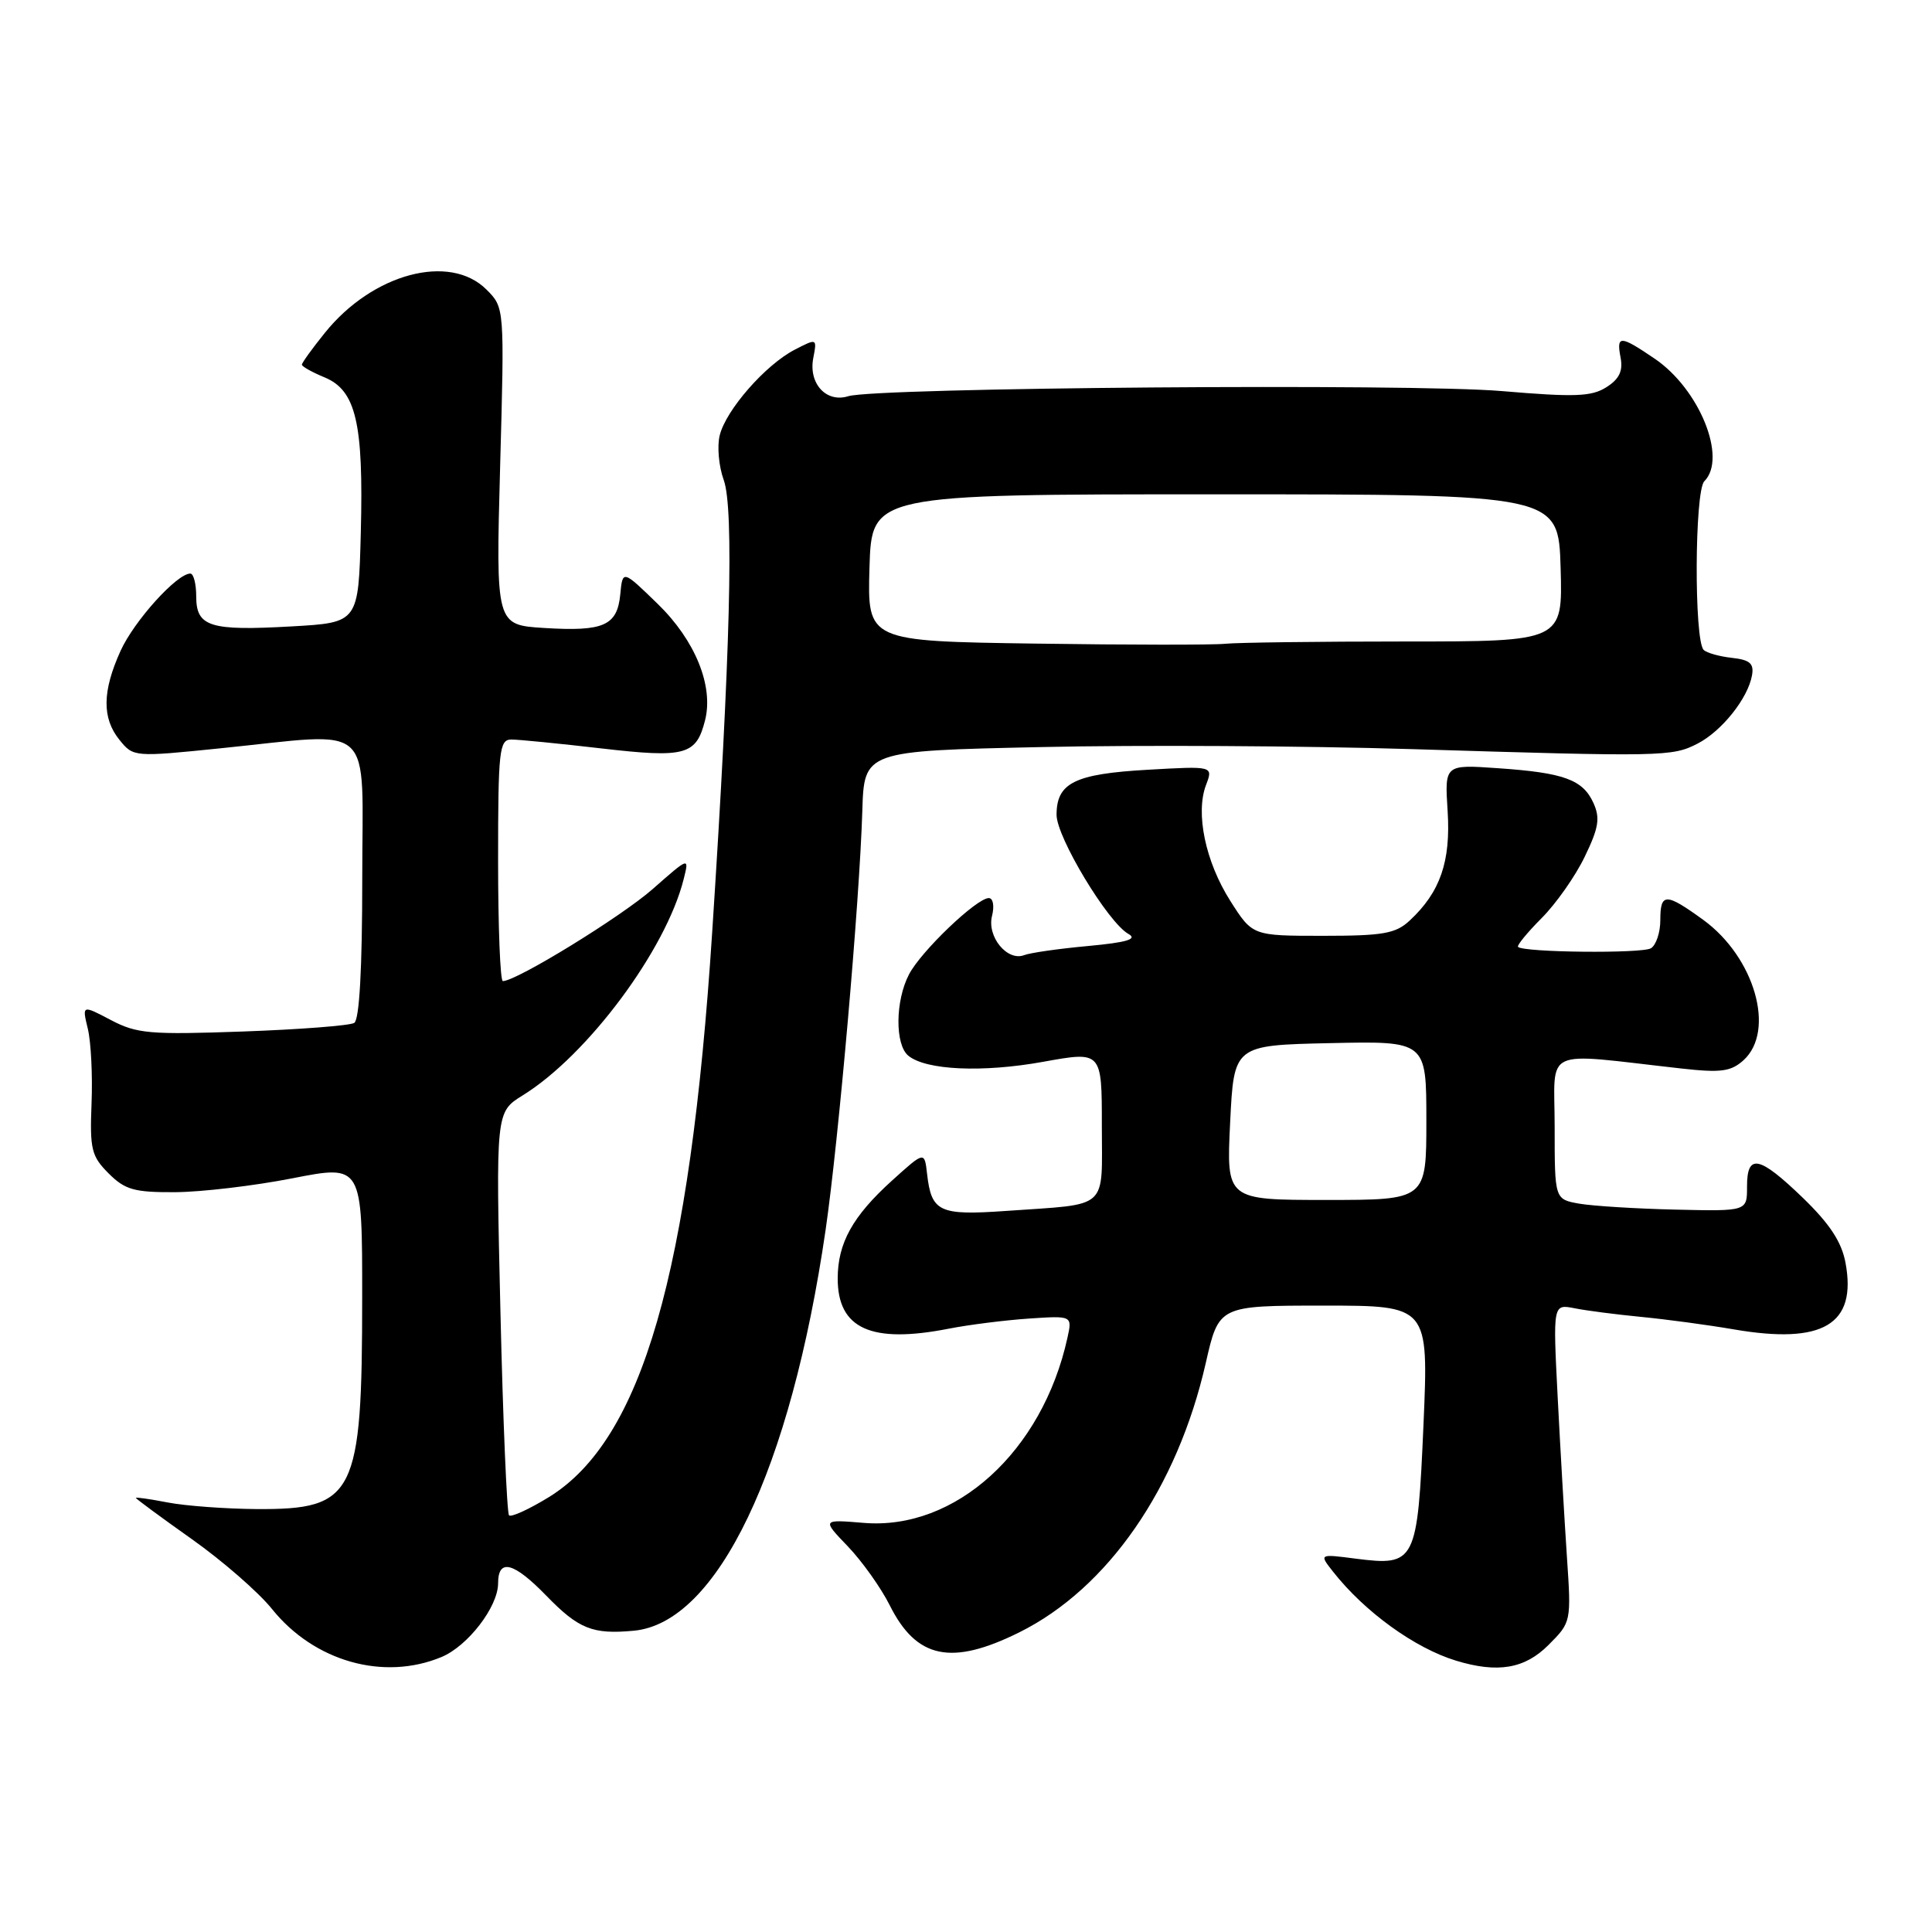 <?xml version="1.0" encoding="UTF-8" standalone="no"?>
<!DOCTYPE svg PUBLIC "-//W3C//DTD SVG 1.1//EN" "http://www.w3.org/Graphics/SVG/1.1/DTD/svg11.dtd" >
<svg xmlns="http://www.w3.org/2000/svg" xmlns:xlink="http://www.w3.org/1999/xlink" version="1.1" viewBox="0 0 256 256">
 <g >
 <path fill="currentColor"
d=" M 58.51 219.56 C 62.00 218.10 65.99 212.91 66.00 209.81 C 66.00 206.45 68.06 206.98 72.40 211.45 C 76.67 215.84 78.52 216.59 83.97 216.08 C 95.04 215.06 104.77 194.74 109.40 162.95 C 111.13 151.01 113.89 119.55 114.26 107.50 C 114.50 99.50 114.50 99.50 138.00 98.99 C 150.93 98.70 172.97 98.83 187.00 99.26 C 220.40 100.29 221.58 100.27 224.96 98.52 C 228.16 96.86 231.62 92.52 232.15 89.48 C 232.43 87.92 231.86 87.43 229.50 87.17 C 227.85 86.99 226.16 86.52 225.75 86.12 C 224.46 84.88 224.54 65.06 225.83 63.77 C 228.89 60.71 225.19 51.56 219.26 47.53 C 214.65 44.40 214.16 44.39 214.74 47.41 C 215.07 49.16 214.56 50.23 212.85 51.31 C 210.88 52.56 208.66 52.64 199.00 51.82 C 187.00 50.79 116.08 51.35 112.40 52.50 C 109.49 53.41 107.12 50.83 107.76 47.46 C 108.27 44.81 108.26 44.81 105.28 46.35 C 101.43 48.35 96.21 54.30 95.37 57.67 C 95.00 59.12 95.24 61.79 95.90 63.61 C 97.27 67.39 96.78 86.56 94.37 123.50 C 91.42 168.80 85.07 190.76 72.74 198.37 C 70.12 199.98 67.74 201.07 67.45 200.79 C 67.17 200.50 66.65 188.36 66.31 173.81 C 65.69 147.36 65.69 147.36 69.25 145.15 C 77.83 139.85 88.24 125.88 90.59 116.49 C 91.33 113.54 91.33 113.54 86.50 117.79 C 82.32 121.47 68.44 130.00 66.63 130.00 C 66.28 130.00 66.00 122.80 66.00 114.00 C 66.00 99.43 66.16 98.00 67.75 97.99 C 68.71 97.99 74.09 98.52 79.69 99.17 C 90.85 100.46 92.26 100.07 93.43 95.42 C 94.57 90.88 92.11 84.84 87.15 80.02 C 82.50 75.50 82.50 75.50 82.19 78.75 C 81.79 82.91 80.00 83.70 72.10 83.21 C 65.70 82.81 65.70 82.81 66.27 61.78 C 66.85 40.76 66.85 40.76 64.47 38.38 C 59.60 33.50 49.36 36.24 43.04 44.11 C 41.37 46.18 40.00 48.08 40.00 48.32 C 40.00 48.56 41.35 49.32 43.00 50.00 C 47.17 51.73 48.18 56.04 47.81 70.50 C 47.50 82.50 47.50 82.50 38.67 83.00 C 27.80 83.62 26.00 83.05 26.00 79.03 C 26.00 77.36 25.65 76.00 25.22 76.00 C 23.44 76.00 17.78 82.27 15.98 86.23 C 13.54 91.61 13.50 95.16 15.84 98.05 C 17.67 100.31 17.77 100.32 29.15 99.16 C 50.02 97.05 48.00 95.20 48.00 116.44 C 48.00 128.36 47.62 135.11 46.94 135.54 C 46.36 135.90 39.72 136.41 32.19 136.68 C 19.85 137.12 18.13 136.97 14.69 135.16 C 10.87 133.15 10.87 133.15 11.64 136.33 C 12.06 138.07 12.28 142.53 12.13 146.23 C 11.89 152.27 12.12 153.21 14.39 155.48 C 16.56 157.65 17.78 158.00 23.20 157.97 C 26.67 157.95 33.66 157.13 38.75 156.13 C 48.00 154.32 48.00 154.32 47.99 171.91 C 47.99 198.12 47.03 200.03 34.03 199.96 C 29.89 199.93 24.59 199.54 22.25 199.09 C 19.91 198.64 18.00 198.36 18.00 198.48 C 18.00 198.59 21.33 201.05 25.40 203.93 C 29.47 206.81 34.26 210.98 36.04 213.20 C 41.63 220.16 50.84 222.76 58.51 219.56 Z  M 205.18 217.97 C 208.20 214.95 208.21 214.92 207.62 206.22 C 207.30 201.43 206.75 191.94 206.40 185.14 C 205.77 172.79 205.77 172.79 208.63 173.35 C 210.21 173.67 214.20 174.18 217.50 174.50 C 220.80 174.82 226.31 175.56 229.74 176.15 C 241.57 178.18 246.06 175.50 244.54 167.33 C 244.03 164.57 242.45 162.17 238.92 158.75 C 233.09 153.12 231.48 152.79 231.49 157.25 C 231.50 160.50 231.50 160.50 222.00 160.28 C 216.78 160.16 211.04 159.80 209.25 159.49 C 206.00 158.91 206.00 158.91 206.00 149.33 C 206.00 138.59 204.04 139.49 222.77 141.58 C 228.03 142.17 229.35 141.99 231.02 140.49 C 235.31 136.60 232.50 126.83 225.68 121.88 C 220.70 118.27 220.00 118.28 220.00 121.94 C 220.00 123.56 219.44 125.23 218.76 125.65 C 217.59 126.37 201.91 126.21 201.15 125.47 C 200.96 125.29 202.36 123.58 204.26 121.67 C 206.16 119.77 208.74 116.11 209.98 113.53 C 211.84 109.69 212.05 108.41 211.14 106.40 C 209.73 103.30 207.23 102.39 198.46 101.79 C 191.42 101.30 191.42 101.30 191.82 107.49 C 192.24 114.16 190.84 118.21 186.80 121.97 C 184.94 123.71 183.29 124.00 175.29 124.00 C 165.96 124.00 165.96 124.00 163.02 119.37 C 159.72 114.17 158.38 107.74 159.81 104.00 C 160.76 101.50 160.76 101.50 152.03 102.00 C 142.39 102.55 140.00 103.74 140.00 107.97 C 140.00 110.94 146.81 122.23 149.52 123.75 C 150.76 124.44 149.35 124.87 144.19 125.35 C 140.33 125.70 136.51 126.25 135.71 126.56 C 133.47 127.42 130.75 124.11 131.45 121.36 C 131.78 120.04 131.59 119.00 131.02 119.00 C 129.41 119.00 122.01 126.07 120.44 129.13 C 118.62 132.63 118.58 138.41 120.35 139.88 C 122.68 141.81 130.19 142.15 138.25 140.69 C 146.00 139.29 146.00 139.29 146.00 149.13 C 146.00 160.47 147.11 159.48 133.38 160.45 C 124.43 161.08 123.42 160.61 122.84 155.52 C 122.50 152.54 122.50 152.54 118.19 156.44 C 112.98 161.15 111.00 164.73 111.00 169.41 C 111.00 176.07 115.44 178.07 125.70 176.06 C 128.34 175.54 133.11 174.94 136.29 174.72 C 142.09 174.33 142.09 174.33 141.44 177.27 C 138.13 192.32 126.60 202.80 114.45 201.79 C 108.91 201.33 108.91 201.33 112.35 204.91 C 114.24 206.89 116.74 210.40 117.90 212.72 C 121.44 219.79 126.06 220.76 135.05 216.30 C 146.79 210.47 156.00 197.17 159.77 180.61 C 161.50 173.00 161.50 173.00 175.40 173.00 C 189.30 173.00 189.30 173.00 188.62 188.75 C 187.82 207.07 187.58 207.54 179.64 206.53 C 174.78 205.90 174.78 205.90 176.64 208.26 C 180.83 213.59 187.48 218.39 192.94 220.05 C 198.46 221.73 202.04 221.12 205.18 217.97 Z  M 137.21 85.28 C 114.93 84.96 114.93 84.96 115.21 75.23 C 115.50 65.50 115.50 65.50 161.00 65.50 C 206.50 65.50 206.50 65.50 206.79 75.25 C 207.07 85.00 207.07 85.00 186.16 85.00 C 174.66 85.00 163.96 85.14 162.38 85.30 C 160.79 85.47 149.47 85.46 137.21 85.28 Z  M 163.00 148.75 C 163.50 138.50 163.50 138.50 176.25 138.22 C 189.00 137.94 189.00 137.94 189.00 148.47 C 189.00 159.00 189.00 159.00 175.75 159.00 C 162.50 159.00 162.50 159.00 163.00 148.75 Z "/>
</g>
</svg>
